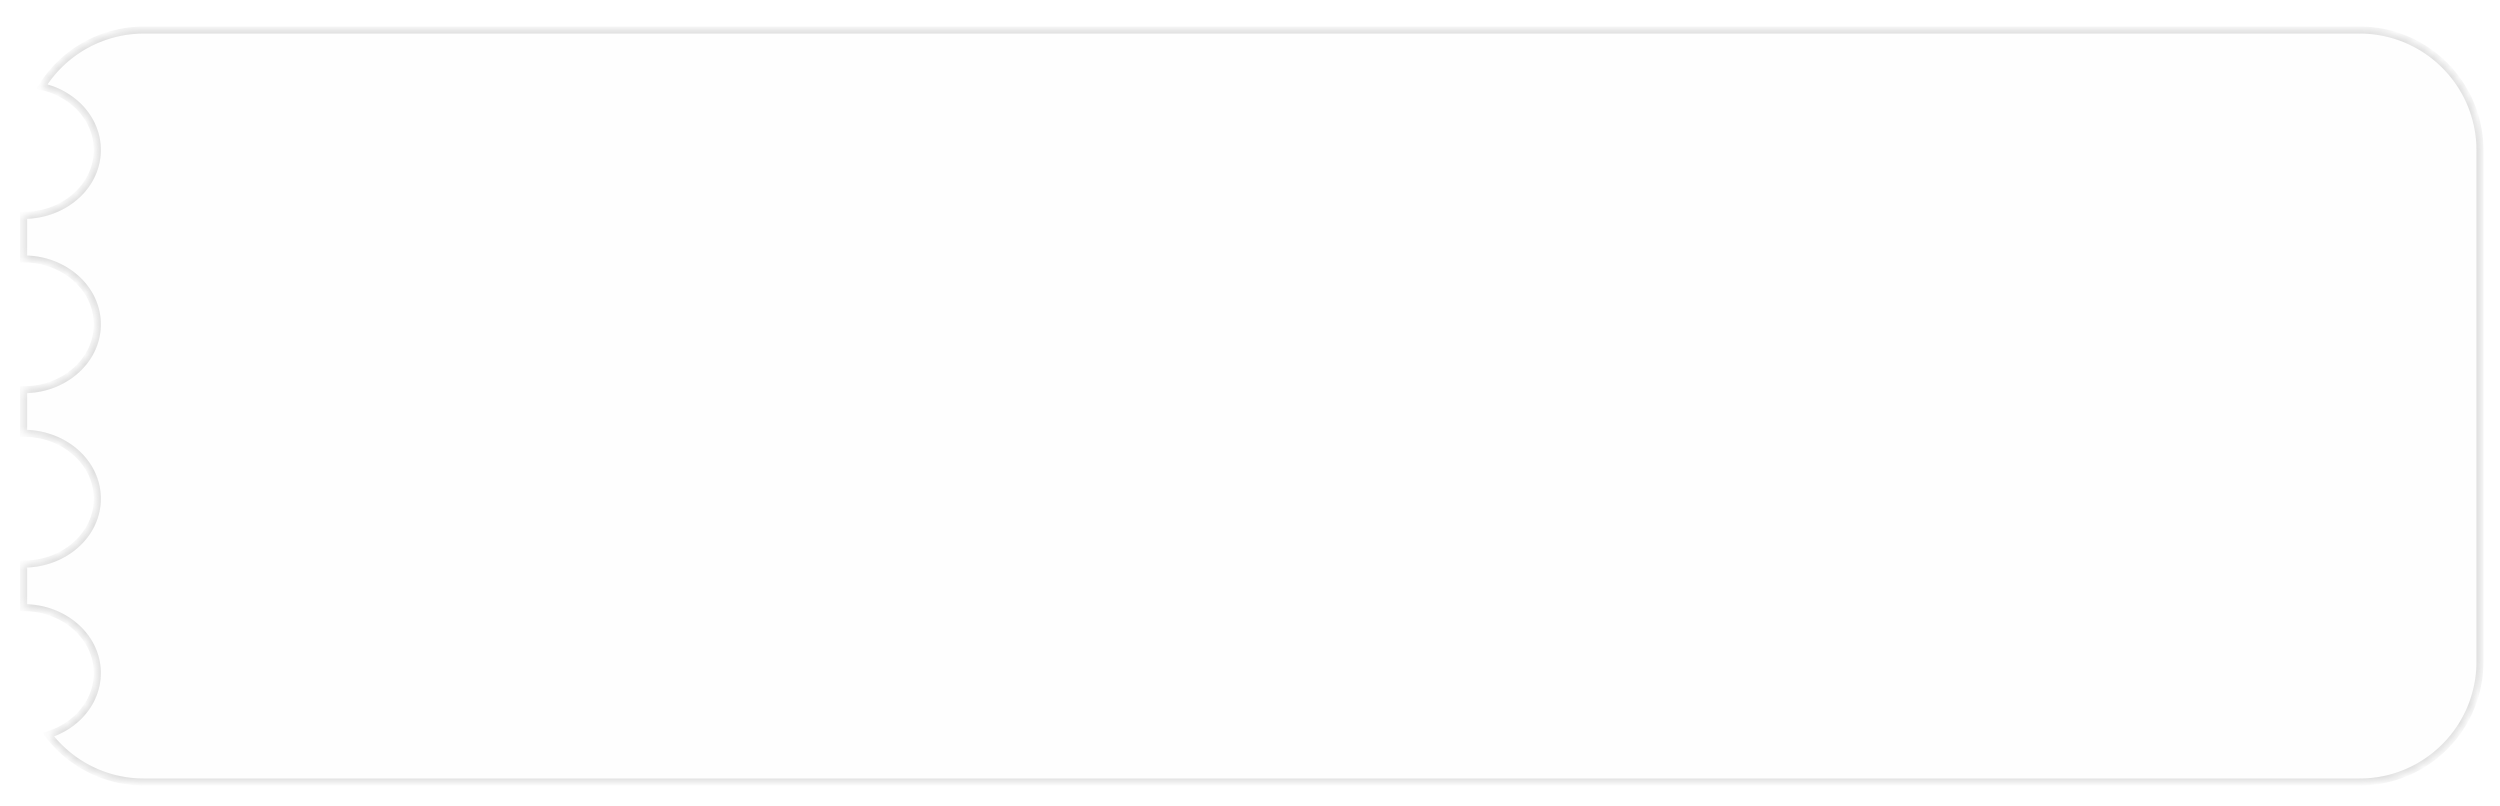 <svg xmlns="http://www.w3.org/2000/svg" width="279" height="90" fill="none"><g filter="url(#a)"><mask id="b" fill="#fff"><path fill-rule="evenodd" d="M10.863 15.619c0-3.406-2.63-6.268-6.187-7.072a13.417 13.417 0 0 1 11.387-6.31h247.273c7.415 0 13.426 6.012 13.426 13.428v57.062c0 7.416-6.011 13.427-13.426 13.427H16.063a13.405 13.405 0 0 1-10.675-5.282c3.19-1.003 5.475-3.704 5.475-6.879 0-4.03-3.682-7.297-8.224-7.297h-.003v-4.864h.003c4.542 0 8.224-3.267 8.224-7.297 0-4.03-3.682-7.297-8.224-7.297h-.003v-4.864h.003c4.542 0 8.224-3.267 8.224-7.297 0-4.03-3.682-7.297-8.224-7.297h-.003v-4.864h.003c4.542 0 8.224-3.267 8.224-7.297Z" clip-rule="evenodd"/></mask><path fill="#FEFEFE" fill-rule="evenodd" d="M10.863 15.619c0-3.406-2.63-6.268-6.187-7.072a13.417 13.417 0 0 1 11.387-6.31h247.273c7.415 0 13.426 6.012 13.426 13.428v57.062c0 7.416-6.011 13.427-13.426 13.427H16.063a13.405 13.405 0 0 1-10.675-5.282c3.19-1.003 5.475-3.704 5.475-6.879 0-4.03-3.682-7.297-8.224-7.297h-.003v-4.864h.003c4.542 0 8.224-3.267 8.224-7.297 0-4.03-3.682-7.297-8.224-7.297h-.003v-4.864h.003c4.542 0 8.224-3.267 8.224-7.297 0-4.03-3.682-7.297-8.224-7.297h-.003v-4.864h.003c4.542 0 8.224-3.267 8.224-7.297Z" clip-rule="evenodd"/><path fill="#D9D9D9" d="m4.676 8.547-.332-.208-.293.469.538.121.087-.382Zm.712 72.325L5.27 80.5l-.532.168.339.443.311-.238ZM2.636 66.696h-.391v.392h.391v-.392Zm0-4.864v-.392h-.391v.392h.391Zm0-14.594h-.391v.392h.391v-.392Zm0-4.864v-.392h-.391v.392h.391Zm0-14.594h-.391v.392h.391v-.392Zm0-4.864v-.392h-.391v.392h.391ZM4.59 8.929c3.413.772 5.882 3.5 5.882 6.69h.783c0-3.623-2.792-6.617-6.492-7.454l-.173.764Zm11.474-7.083A13.809 13.809 0 0 0 4.343 8.34l.665.416A13.026 13.026 0 0 1 16.063 2.63v-.784Zm247.273 0H16.063v.784h247.273v-.784Zm13.818 13.819c0-7.632-6.187-13.819-13.818-13.819v.784c7.199 0 13.035 5.835 13.035 13.035h.783Zm0 57.062V15.664h-.783v57.063h.783Zm-13.818 13.819c7.631 0 13.818-6.187 13.818-13.819h-.783c0 7.2-5.836 13.035-13.035 13.035v.784Zm-247.273 0h247.273v-.784H16.063v.784ZM5.077 81.11a13.797 13.797 0 0 0 10.986 5.436v-.784c-4.226 0-7.981-2.01-10.364-5.127l-.622.475Zm5.394-7.117c0 2.974-2.143 5.544-5.2 6.506l.235.747c3.322-1.045 5.748-3.877 5.748-7.253h-.783ZM2.64 67.088c4.37 0 7.832 3.134 7.832 6.905h.783c0-4.289-3.902-7.689-8.615-7.689v.784Zm-.003 0h.003v-.784h-.002v.784Zm-.391-5.256v4.864h.783v-4.864h-.783Zm.394-.392h-.003v.784h.003v-.784Zm7.832-6.905c0 3.771-3.461 6.905-7.832 6.905v.784c4.713 0 8.615-3.4 8.615-7.689h-.783ZM2.64 47.63c4.37 0 7.832 3.134 7.832 6.905h.783c0-4.29-3.902-7.689-8.615-7.689v.784Zm-.003 0h.003v-.784h-.003v.784Zm-.391-5.256v4.864h.783v-4.864h-.783Zm.394-.392h-.003v.784h.003v-.784Zm7.832-6.905c0 3.771-3.461 6.905-7.832 6.905v.784c4.713 0 8.615-3.4 8.615-7.69h-.783ZM2.64 28.172c4.37 0 7.832 3.134 7.832 6.905h.783c0-4.29-3.902-7.689-8.615-7.689v.784Zm-.003 0h.003v-.784h-.003v.784Zm-.391-5.256v4.864h.783v-4.864h-.783Zm.394-.392h-.003v.784h.003v-.784Zm7.832-6.905c0 3.771-3.461 6.905-7.832 6.905v.784c4.713 0 8.615-3.4 8.615-7.69h-.783Z" mask="url(#b)"/></g><defs><filter id="a" width="278.602" height="89.51" x=".398" y="0" color-interpolation-filters="sRGB" filterUnits="userSpaceOnUse"><feFlood flood-opacity="0" result="BackgroundImageFix"/><feColorMatrix in="SourceAlpha" result="hardAlpha" values="0 0 0 0 0 0 0 0 0 0 0 0 0 0 0 0 0 0 127 0"/><feOffset dy="1.119"/><feGaussianBlur stdDeviation="1.119"/><feComposite in2="hardAlpha" operator="out"/><feColorMatrix values="0 0 0 0 0 0 0 0 0 0 0 0 0 0 0 0 0 0 0.1 0"/><feBlend in2="BackgroundImageFix" result="effect1_dropShadow_4786_6089"/><feColorMatrix in="SourceAlpha" result="hardAlpha" values="0 0 0 0 0 0 0 0 0 0 0 0 0 0 0 0 0 0 127 0"/><feOffset/><feGaussianBlur stdDeviation="1.119"/><feComposite in2="hardAlpha" operator="out"/><feColorMatrix values="0 0 0 0 0 0 0 0 0 0 0 0 0 0 0 0 0 0 0.14 0"/><feBlend in2="effect1_dropShadow_4786_6089" result="effect2_dropShadow_4786_6089"/><feBlend in="SourceGraphic" in2="effect2_dropShadow_4786_6089" result="shape"/></filter></defs></svg>